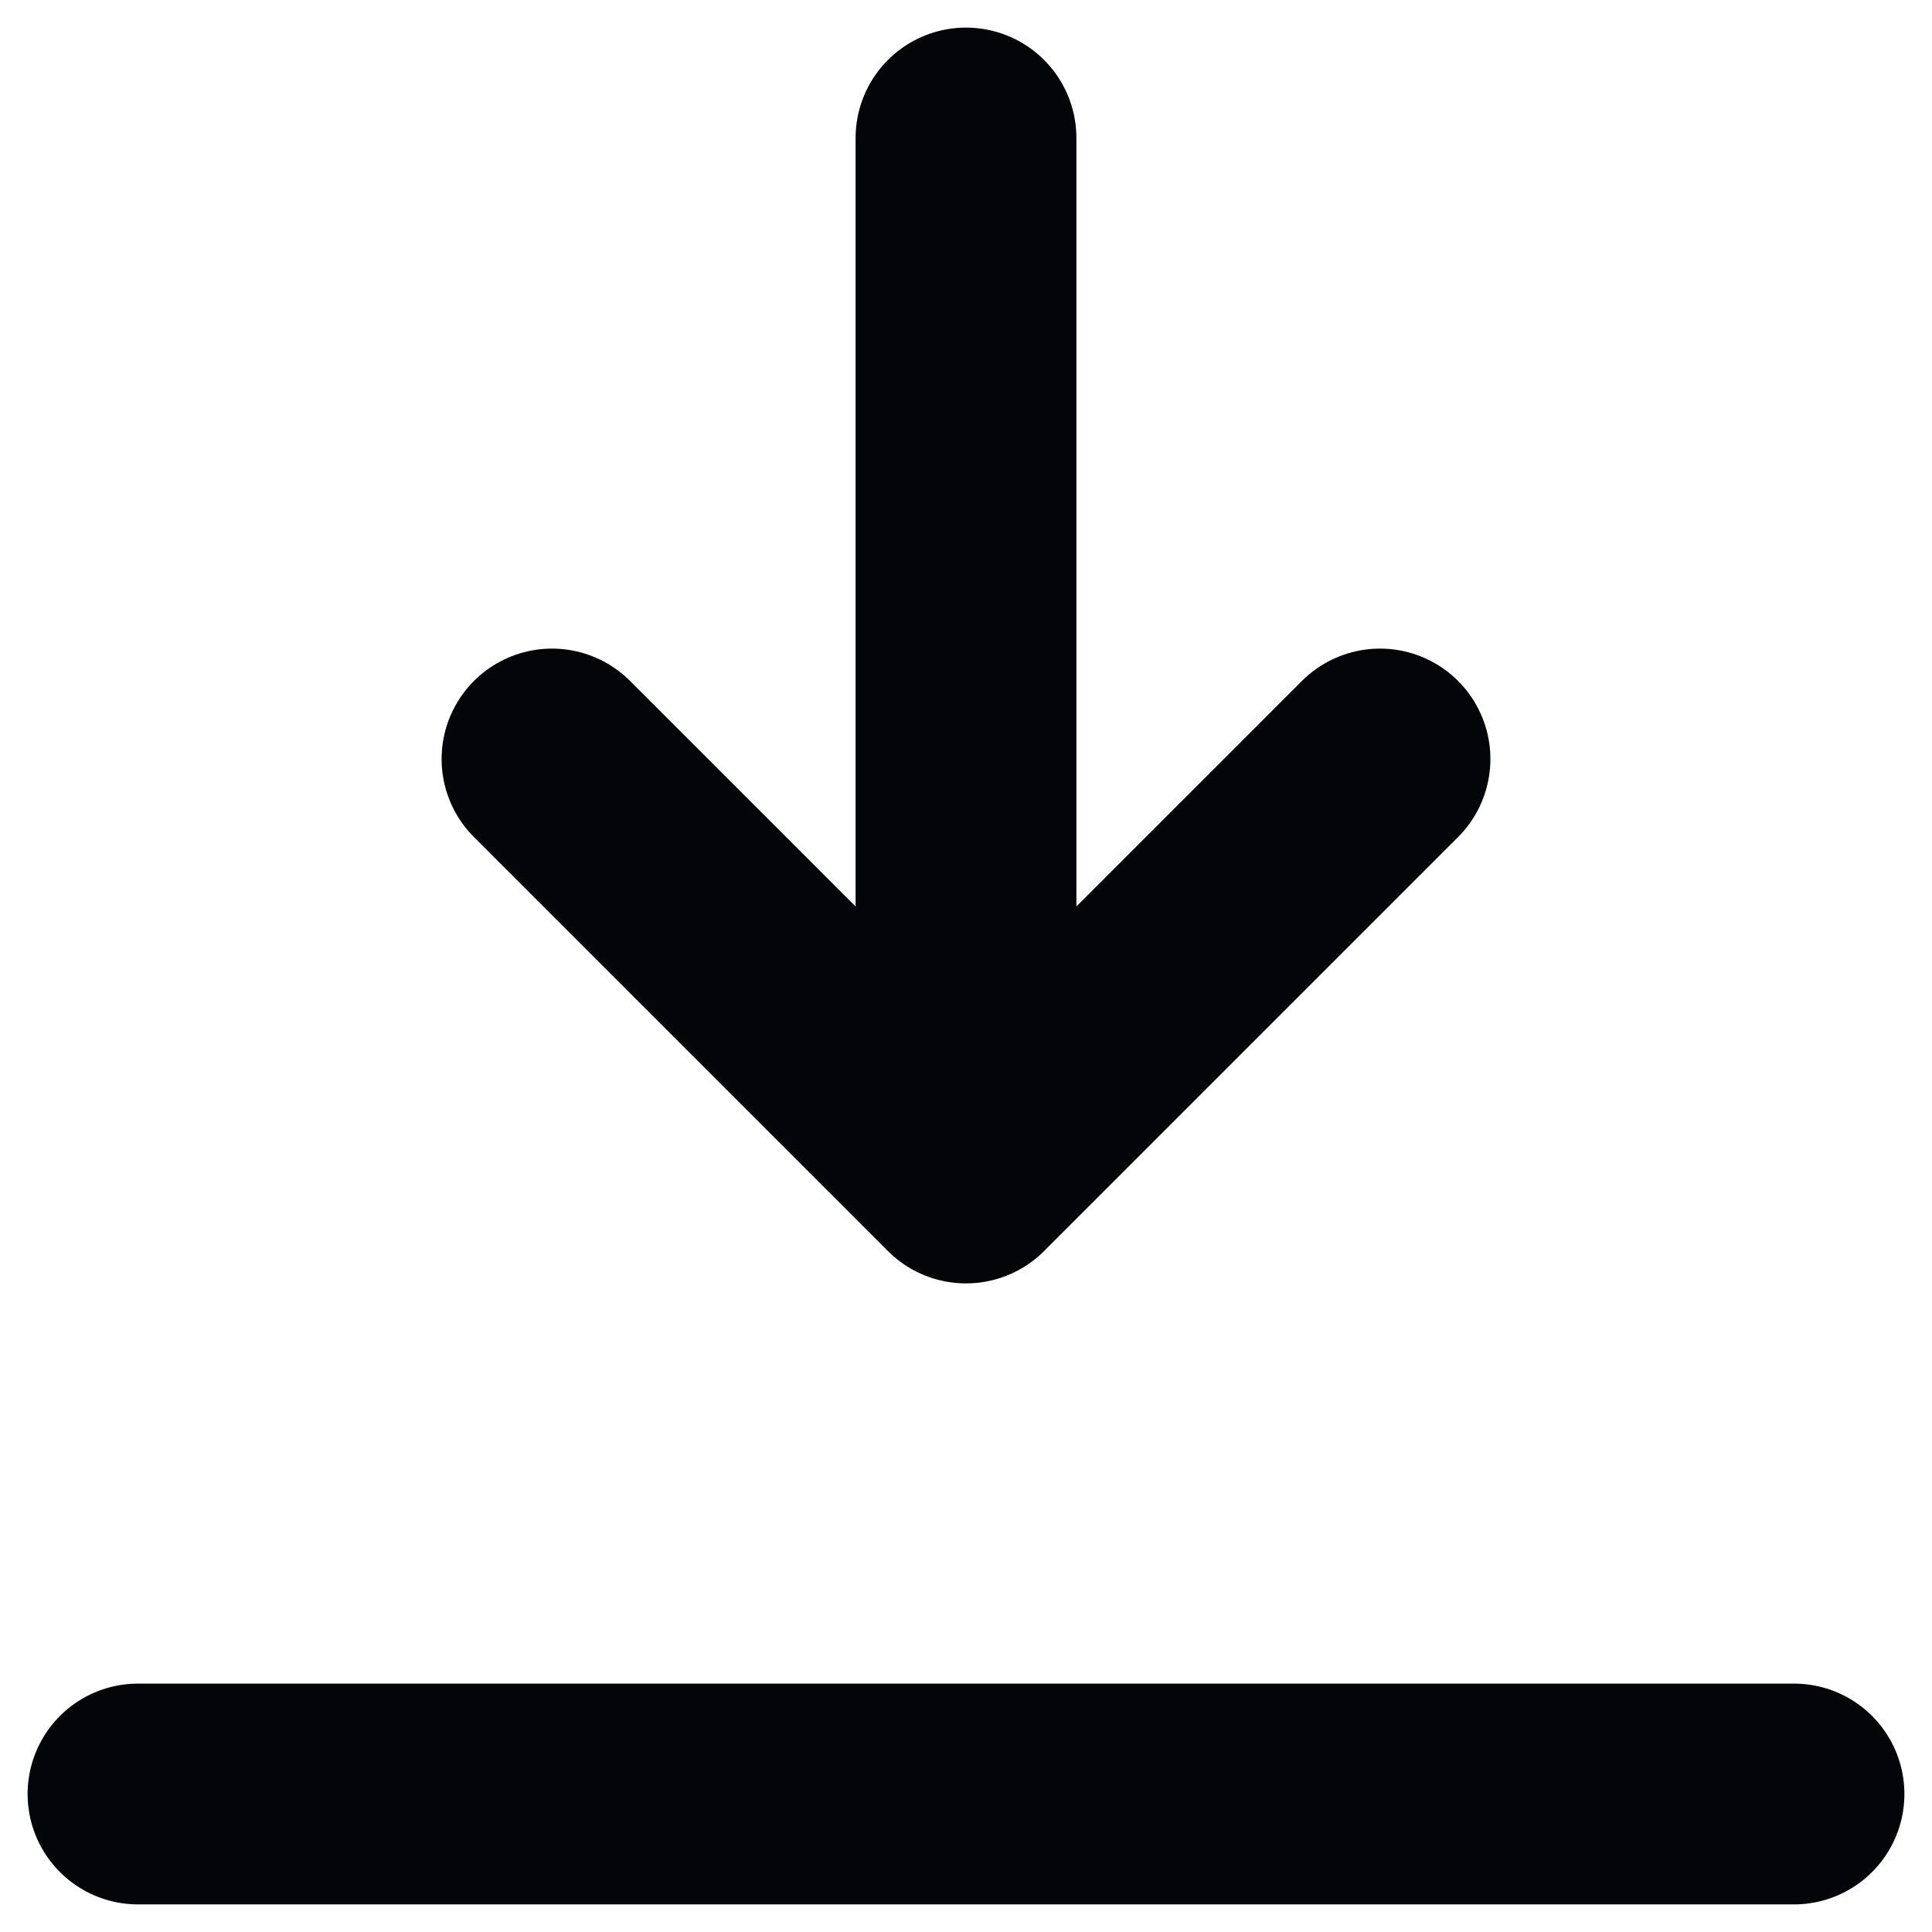 <svg width="14" height="14" viewBox="0 0 14 14" fill="none" xmlns="http://www.w3.org/2000/svg">
<path d="M1 13H13M7 8.5V1M7 8.5L10 5.5M7 8.5L4 5.5" stroke="#040508" stroke-width="1.6" stroke-linecap="round" stroke-linejoin="round"/>
</svg>
